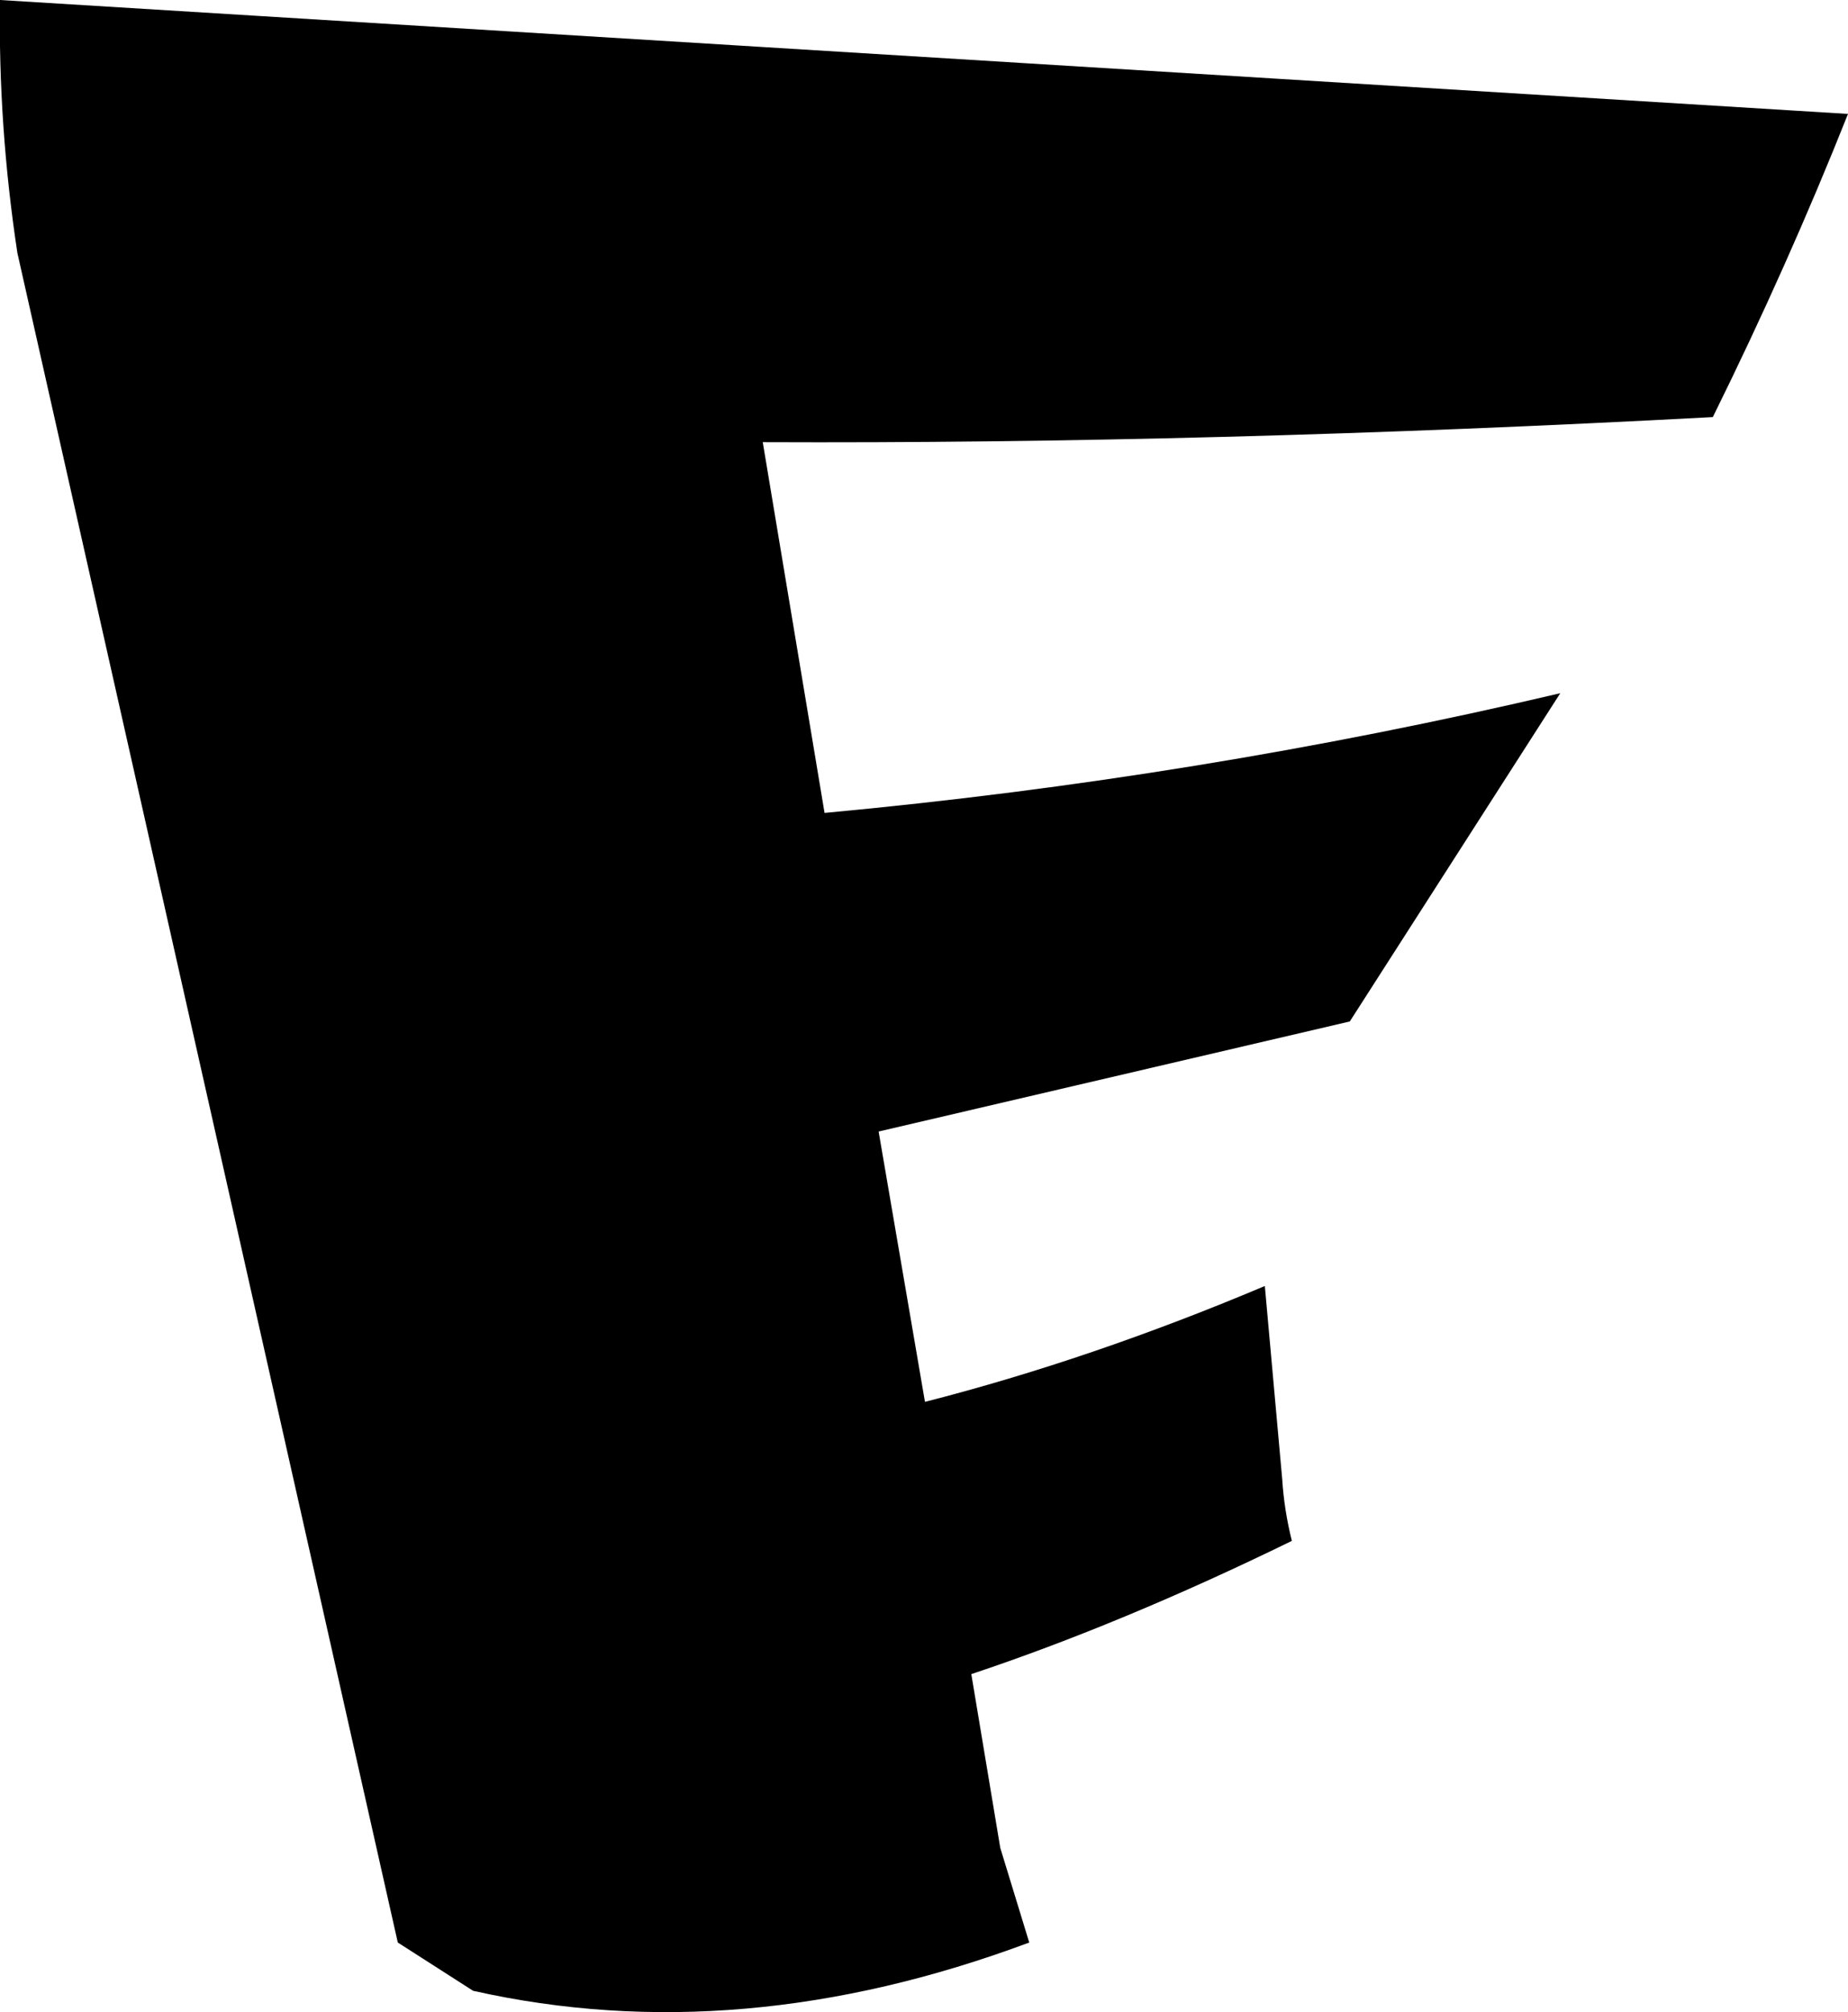 <?xml version="1.0" encoding="UTF-8" standalone="no"?>
<svg xmlns:xlink="http://www.w3.org/1999/xlink" height="52.1px" width="47.85px" xmlns="http://www.w3.org/2000/svg">
  <g transform="matrix(1.0, 0.0, 0.0, 1.0, -284.5, -302.7)">
    <path d="M328.85 313.5 Q315.8 314.2 304.25 314.15 L305.85 323.75 Q315.55 322.85 324.9 320.65 L319.45 329.15 307.25 332.0 308.45 339.0 Q312.75 337.9 317.25 336.0 L317.7 341.0 Q317.75 341.8 317.95 342.6 313.55 344.75 309.65 346.05 L310.4 350.55 311.15 353.0 Q303.65 355.8 296.75 354.25 L294.8 353.0 284.95 309.25 Q284.45 305.95 284.5 302.7 L332.35 305.65 Q330.8 309.55 328.85 313.5" fill="#000000" fill-rule="evenodd" stroke="none"/>
  </g>
</svg>
